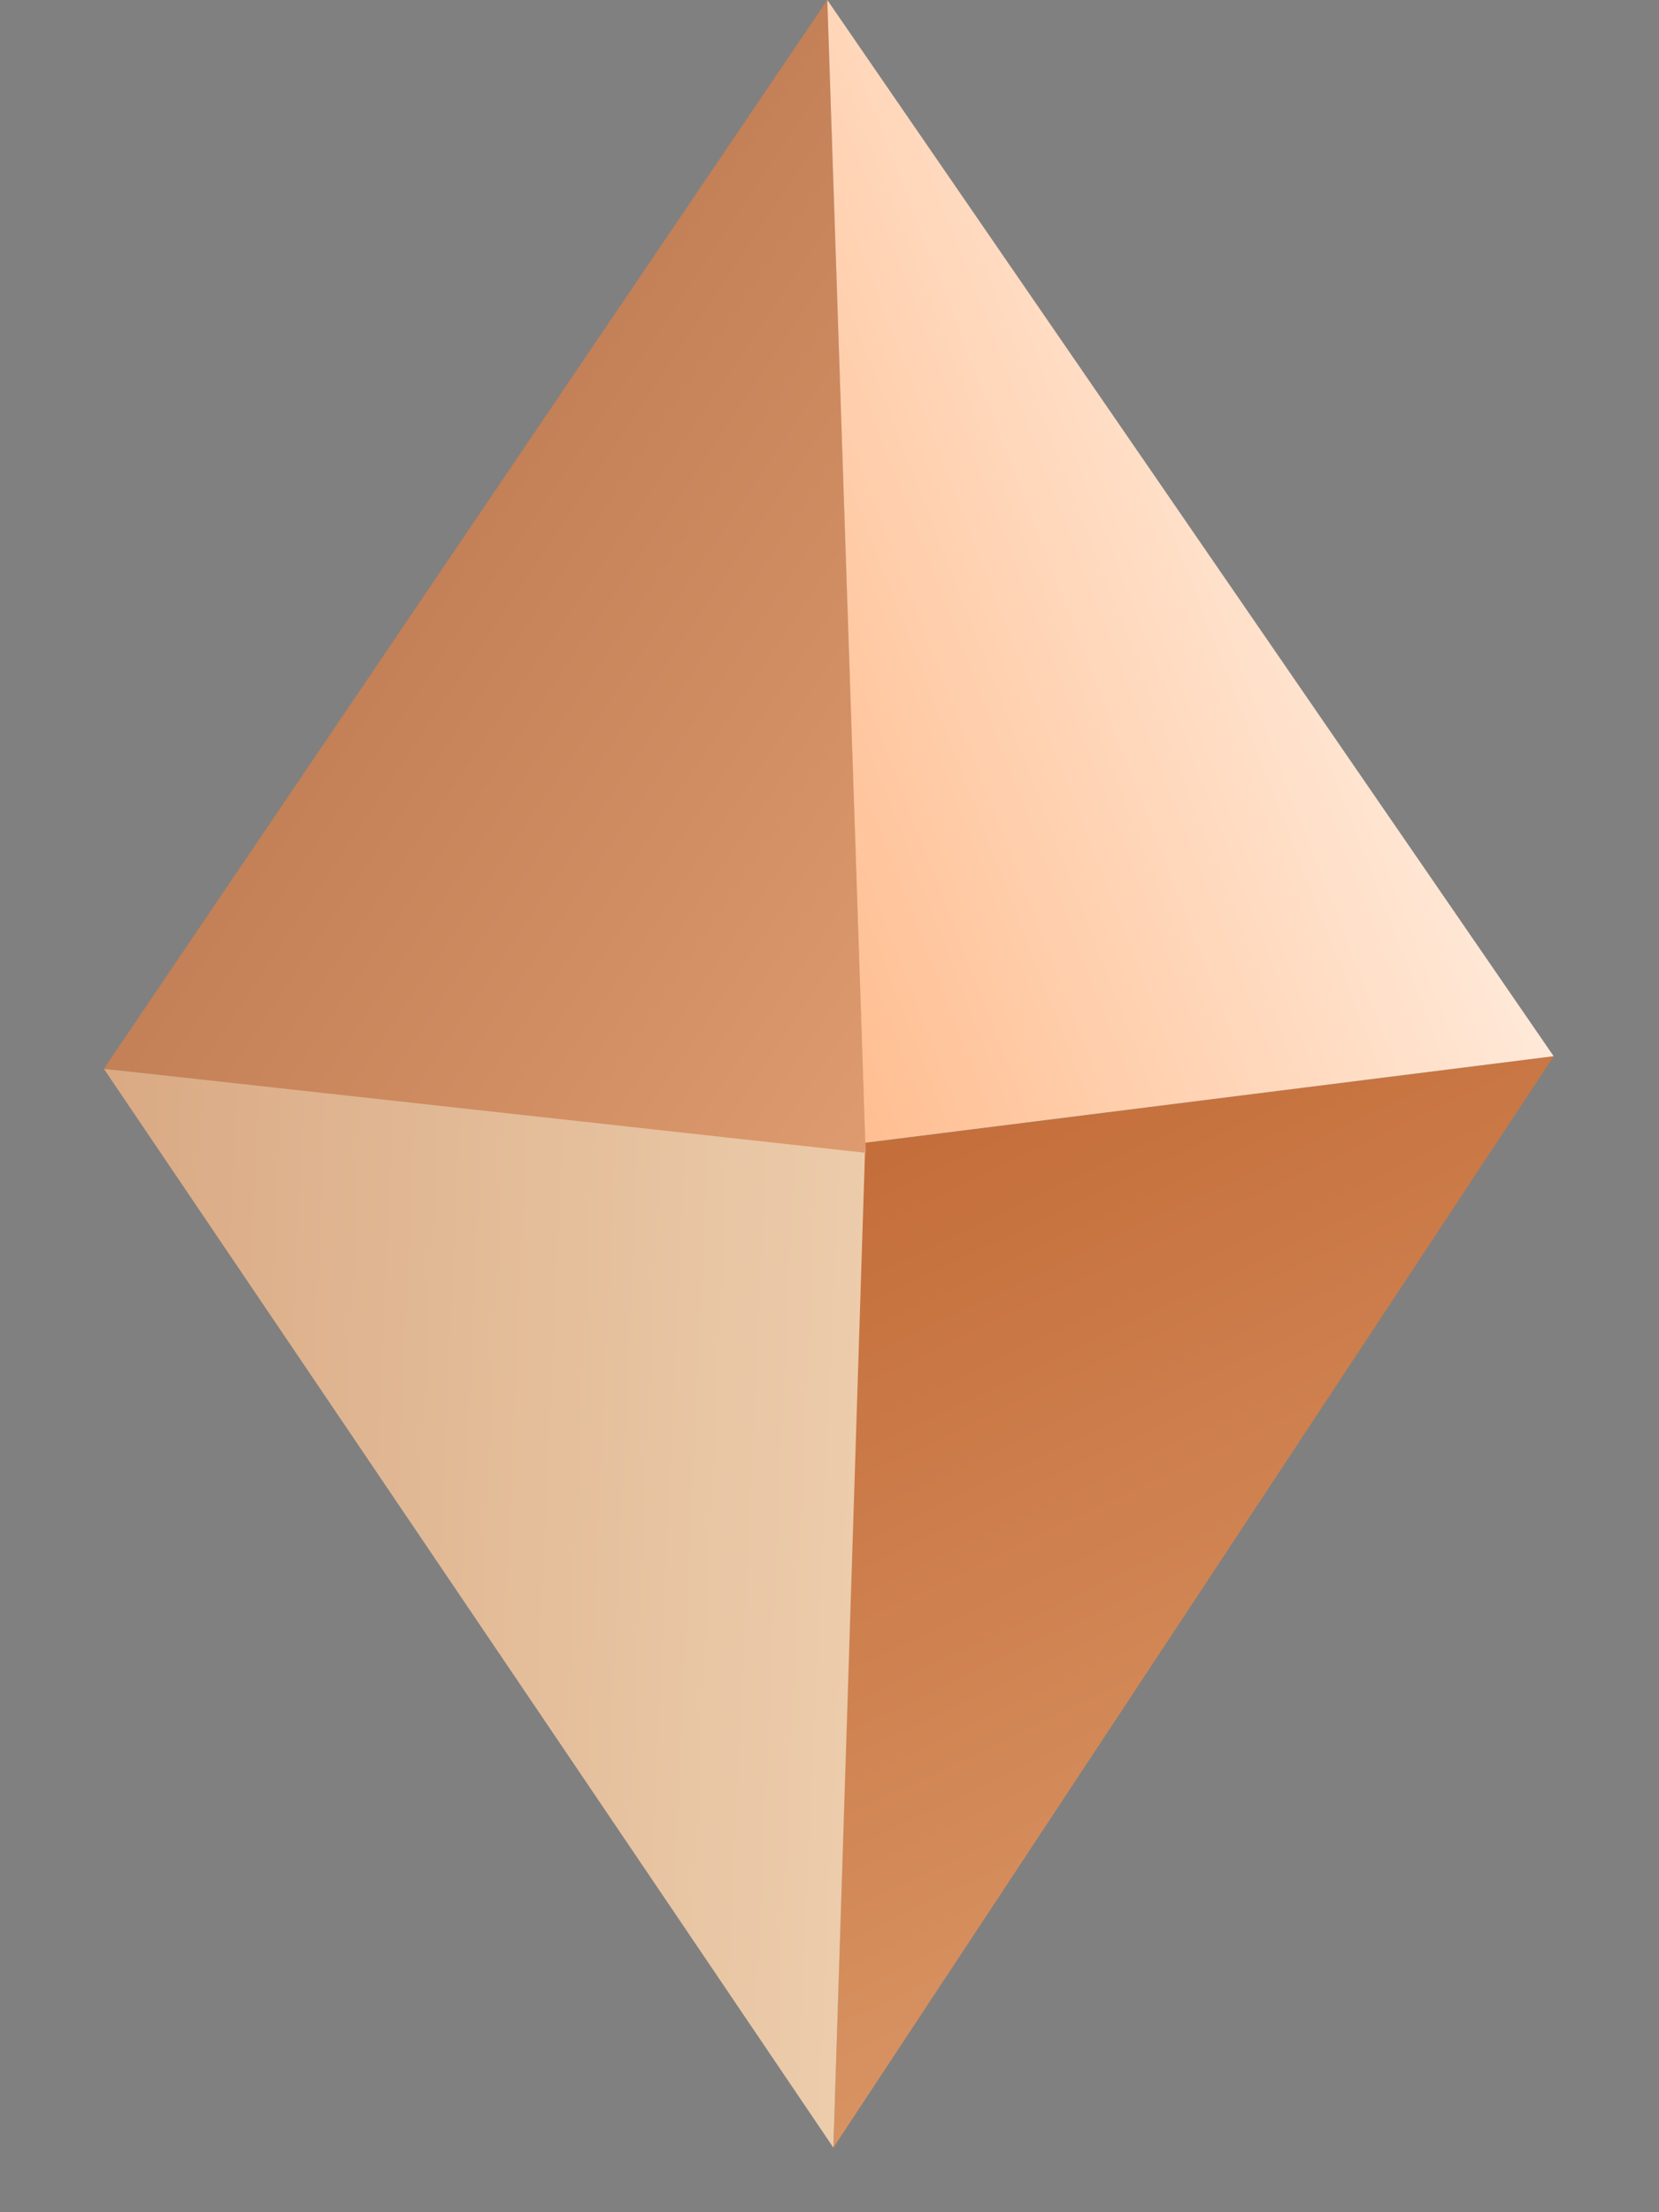 <svg viewBox="0 0 12 16" fill="none" xmlns="http://www.w3.org/2000/svg">
<rect x="0" y="0" width="12" height="16" fill="#808080" stroke="none"/>
<path d="M6.254 8.267L11.238 7.639L6.028 15.533L6.254 8.267Z" fill="url(#paint0_linear_377_7)"/>
<path d="M0.751 7.73L6.259 8.265L6.028 15.533L0.751 7.73Z" fill="url(#paint1_linear_377_7)"/>
<path d="M6.263 8.338L0.751 7.73L5.984 -6.10352e-05L6.263 8.338Z" fill="url(#paint2_linear_377_7)"/>
<path d="M6.259 8.265L11.238 7.639L5.984 -6.10352e-05L6.259 8.265Z" fill="url(#paint3_linear_377_7)"/>
<defs>
<linearGradient id="paint0_linear_377_7" x1="1.545" y1="-7.493" x2="34.336" y2="60.698" gradientUnits="userSpaceOnUse">
<stop offset="0.092" stop-color="#A63700"/>
<stop offset="0.46" stop-color="#FFDAAE"/>
<stop offset="0.77" stop-color="#FFE6C9"/>
<stop offset="0.912" stop-color="#FFF6EA"/>
</linearGradient>
<linearGradient id="paint1_linear_377_7" x1="-31.955" y1="5.201" x2="28.315" y2="7.918" gradientUnits="userSpaceOnUse">
<stop offset="0.235" stop-color="#9A3700"/>
<stop offset="0.655" stop-color="#F0D3B3"/>
<stop offset="0.983" stop-color="#FFFBF7"/>
</linearGradient>
<linearGradient id="paint2_linear_377_7" x1="-0.384" y1="-17.147" x2="25.019" y2="-0.165" gradientUnits="userSpaceOnUse">
<stop stop-color="#79320F"/>
<stop offset="0.57" stop-color="#D18E63"/>
<stop offset="0.84" stop-color="#FFBD8F"/>
<stop offset="1" stop-color="#FFF2EA"/>
</linearGradient>
<linearGradient id="paint3_linear_377_7" x1="12.462" y1="4.19" x2="-1.532" y2="9.613" gradientUnits="userSpaceOnUse">
<stop offset="0.046" stop-color="#FFF8F1"/>
<stop offset="0.493" stop-color="#FFBD8F"/>
<stop offset="0.866" stop-color="#79320F"/>
</linearGradient>
</defs>
</svg>
